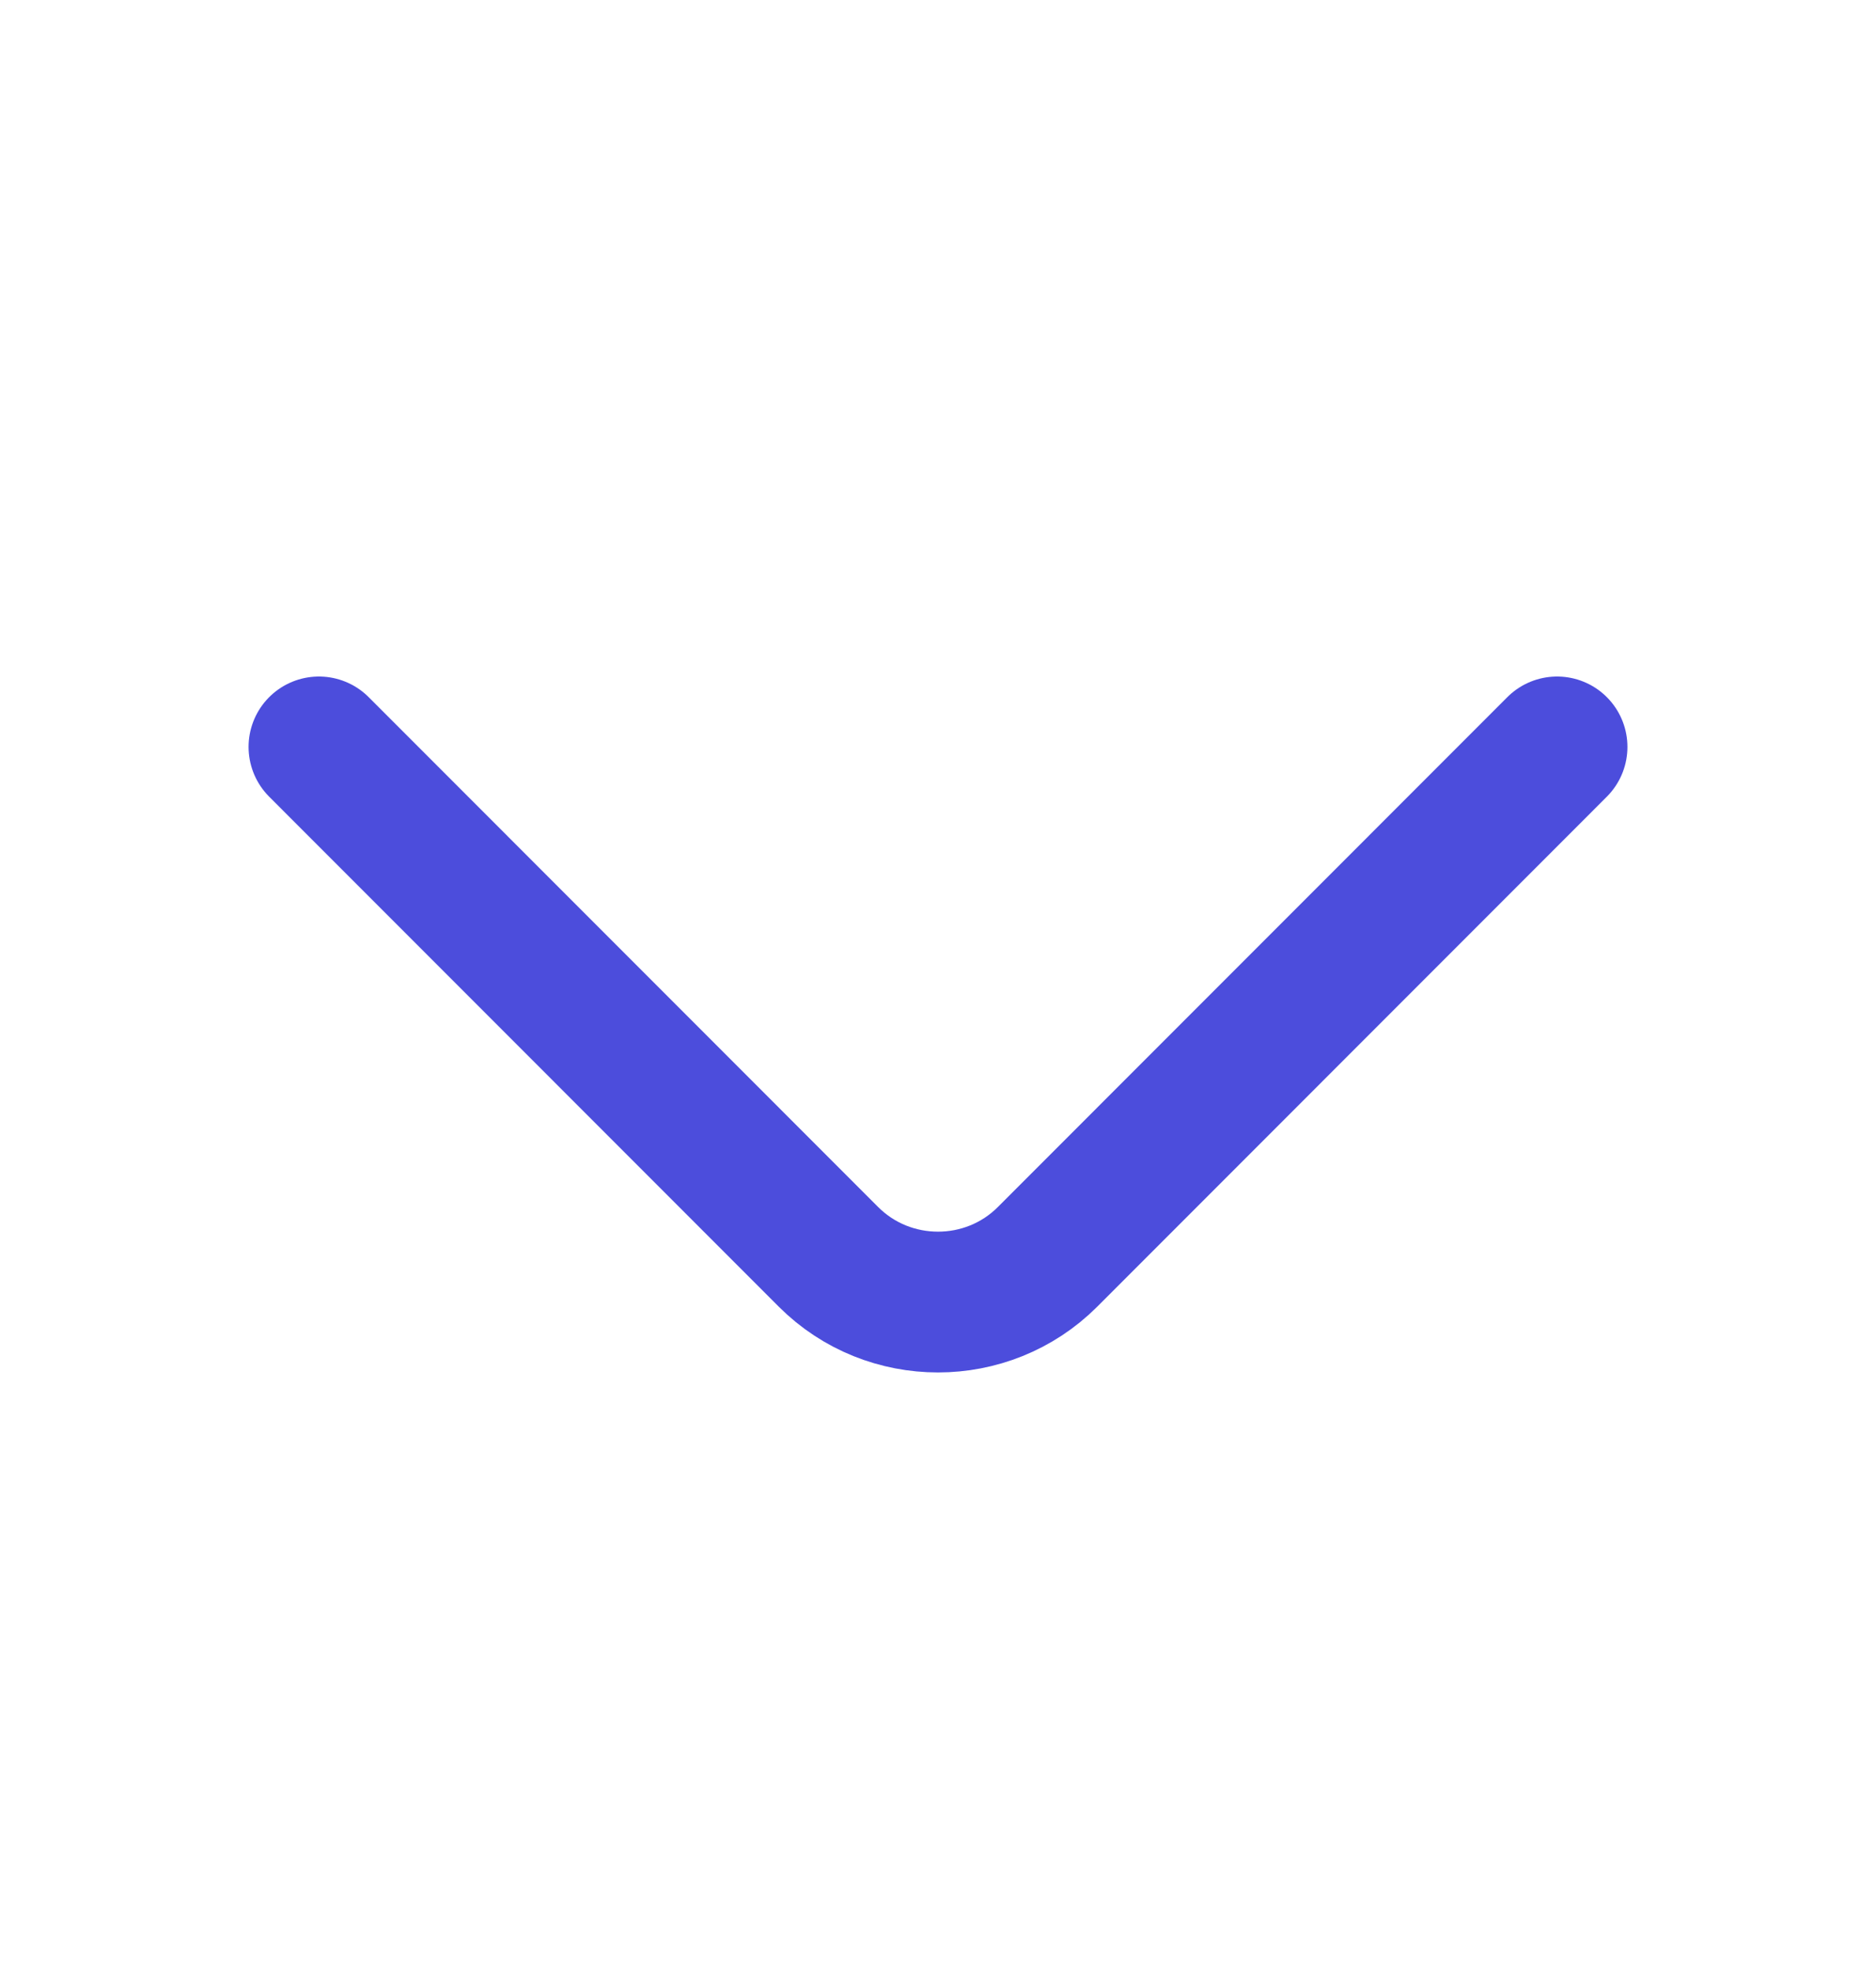 <svg width="20" height="21" viewBox="0 0 20 21" fill="none" xmlns="http://www.w3.org/2000/svg">
<path d="M16.6 7.958L11.167 13.392C10.525 14.033 9.475 14.033 8.833 13.392L3.4 7.958" stroke="#4C4DDC" stroke-width="1.5" stroke-miterlimit="10" stroke-linecap="round" stroke-linejoin="round"/>
</svg>
